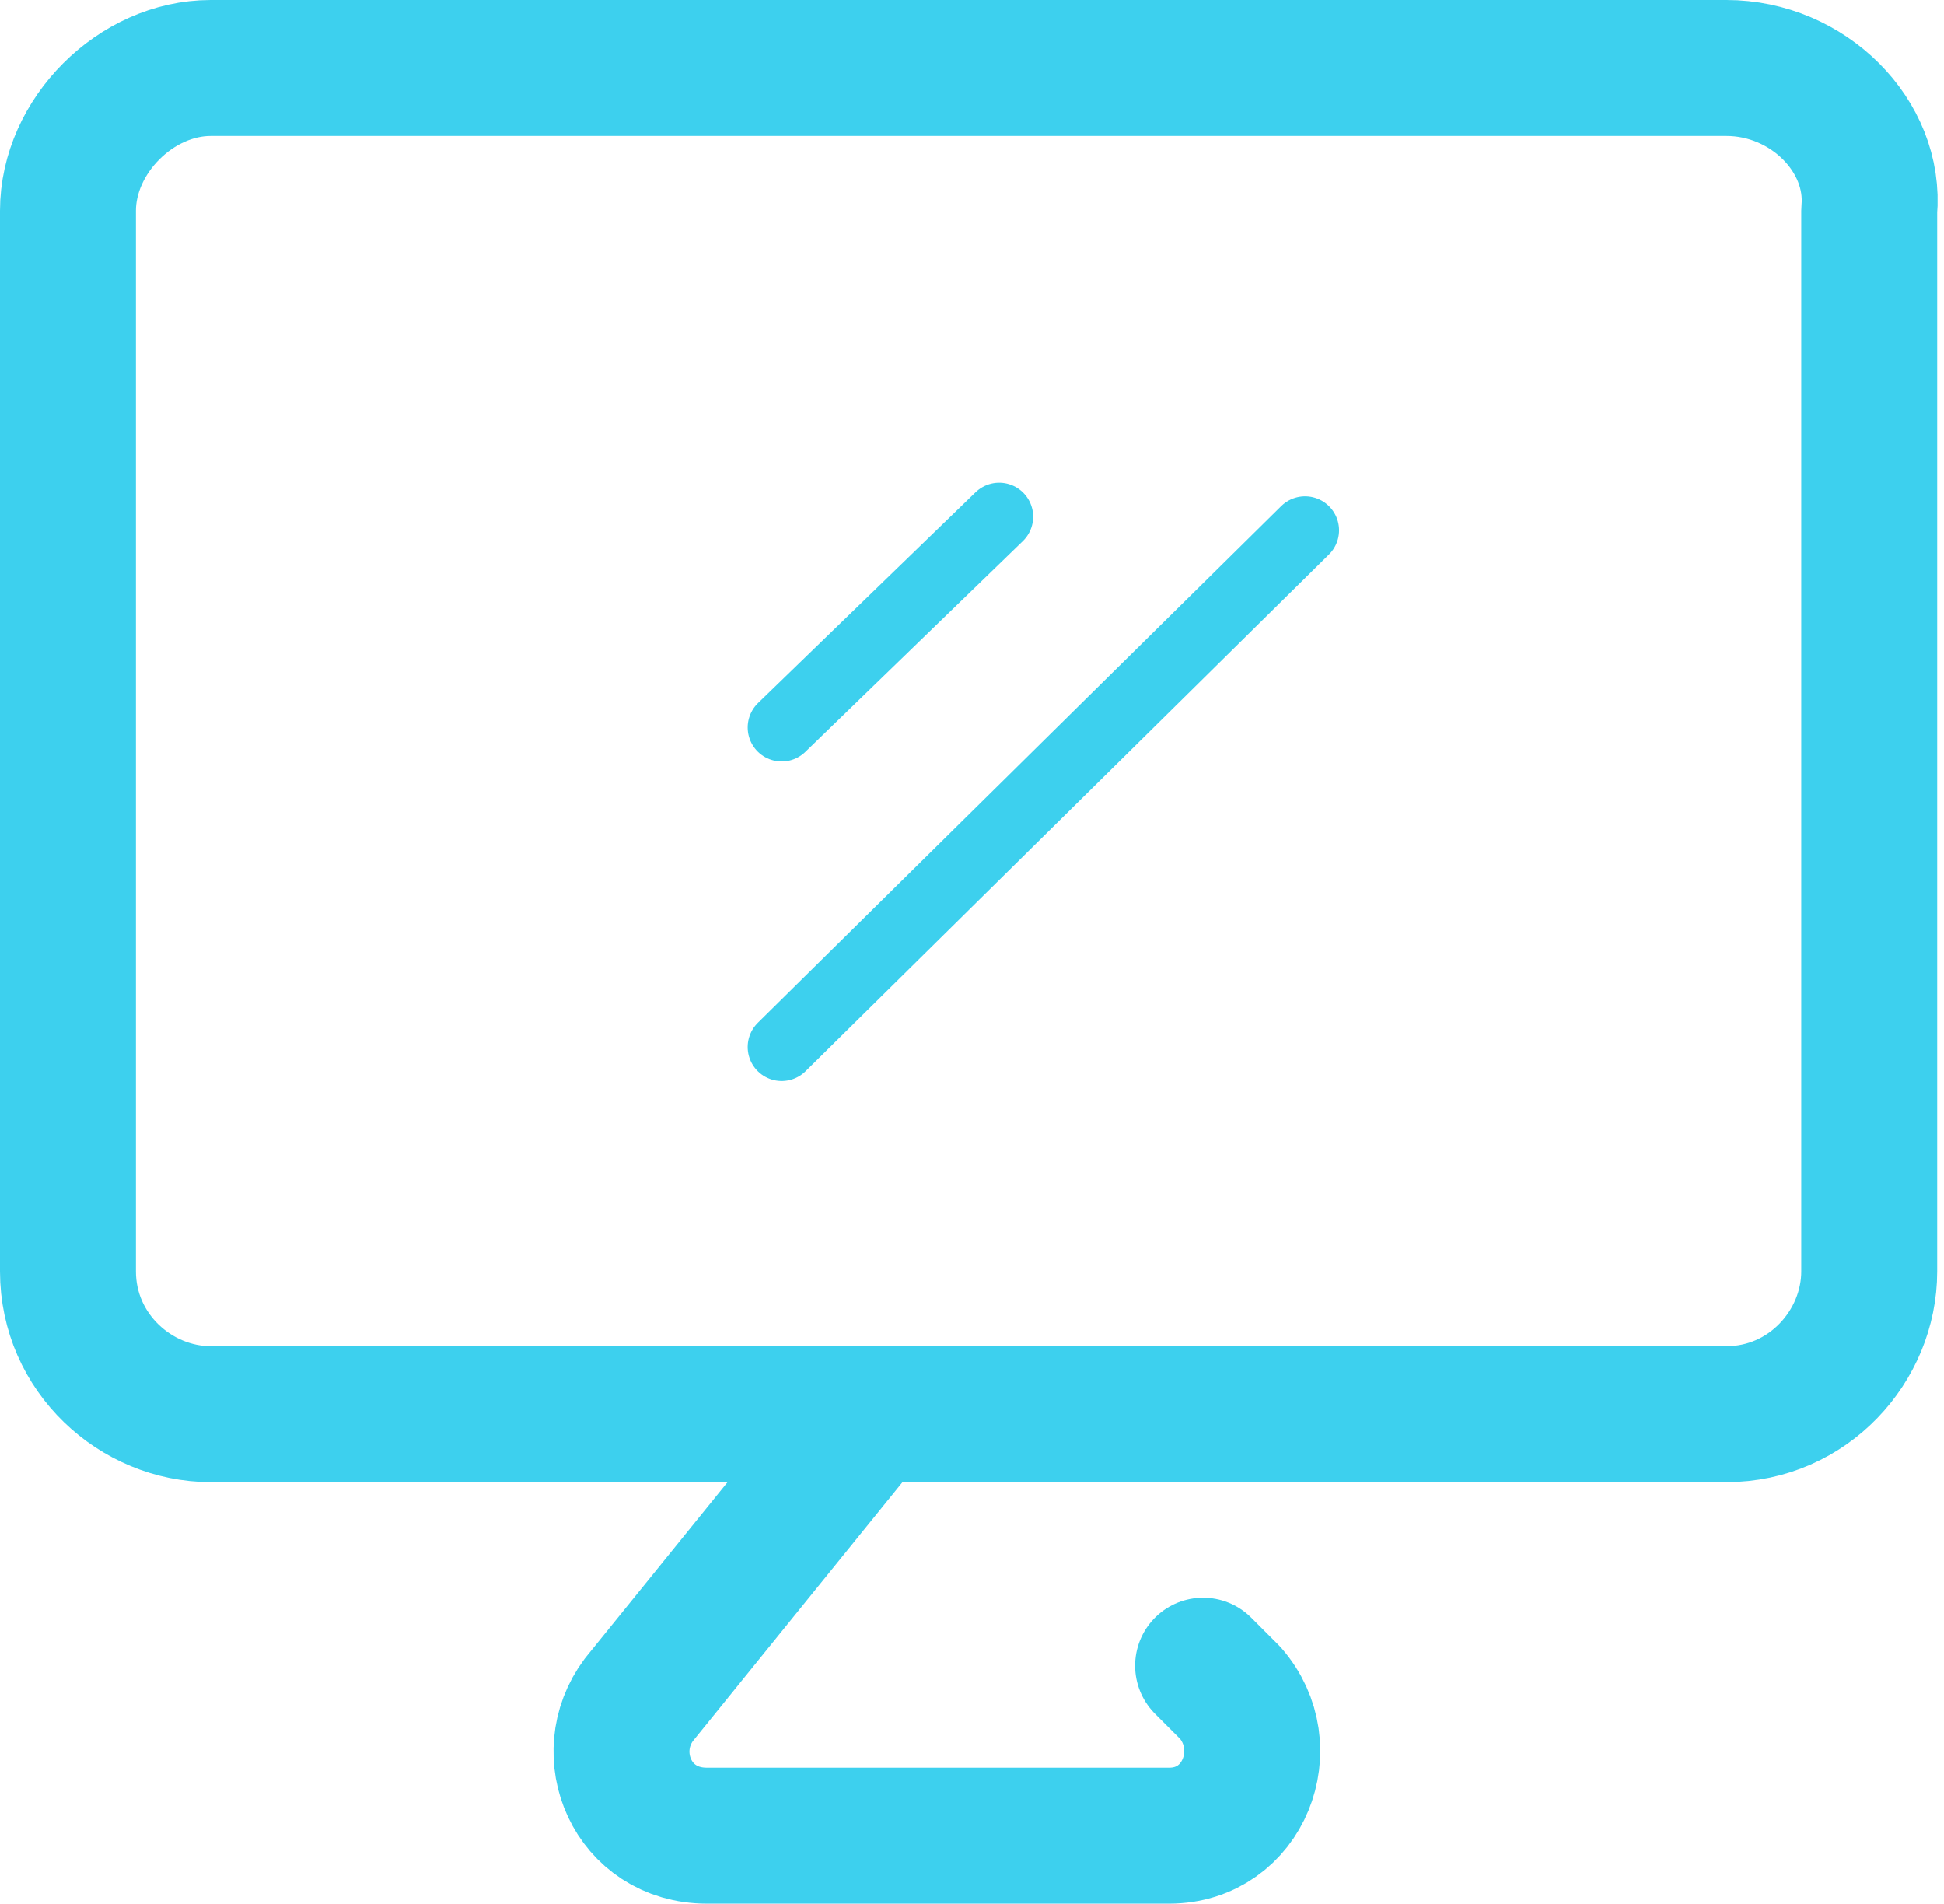 <?xml version="1.0" encoding="utf-8"?>
<!-- Generator: Adobe Illustrator 21.0.0, SVG Export Plug-In . SVG Version: 6.00 Build 0)  -->
<svg version="1.1" id="图层_1" xmlns="http://www.w3.org/2000/svg" xmlns:xlink="http://www.w3.org/1999/xlink" x="0px" y="0px"
	 viewBox="0 0 28.6 28" style="enable-background:new 0 0 28.6 28;" xml:space="preserve">
<style type="text/css">
	
		.st0{clip-path:url(#SVGID_2_);fill:none;stroke:#3DD0EE;stroke-width:2;stroke-linecap:round;stroke-linejoin:round;stroke-miterlimit:10;}
	.st1{clip-path:url(#SVGID_2_);fill:none;stroke:#3DD0EE;stroke-linecap:round;stroke-miterlimit:10;}
</style>
<g>
	<defs>
		<rect id="SVGID_1_" width="28.6" height="28"/>
	</defs>
	<clipPath id="SVGID_2_">
		<use xlink:href="#SVGID_1_"  style="overflow:visible;"/>
	</clipPath>
	<path class="st0" d="M25.4,1H3.1C2,1,1,2,1,3.1v15.6c0,1.2,1,2.1,2.1,2.1h22.3c1.2,0,2.1-1,2.1-2.1V3.1C27.6,2,26.6,1,25.4,1z"/>
	<path class="st0" d="M12.8,20.8L9.4,25c-0.6,0.8-0.1,2,1,2h6.8c1.1,0,1.6-1.3,0.9-2.1l-0.4-0.4"/>
	<line class="st1" x1="19.2" y1="7.8" x2="11.5" y2="15.4"/>
	<line class="st1" x1="14.7" y1="7.6" x2="11.5" y2="10.7"/>
</g>
</svg>
